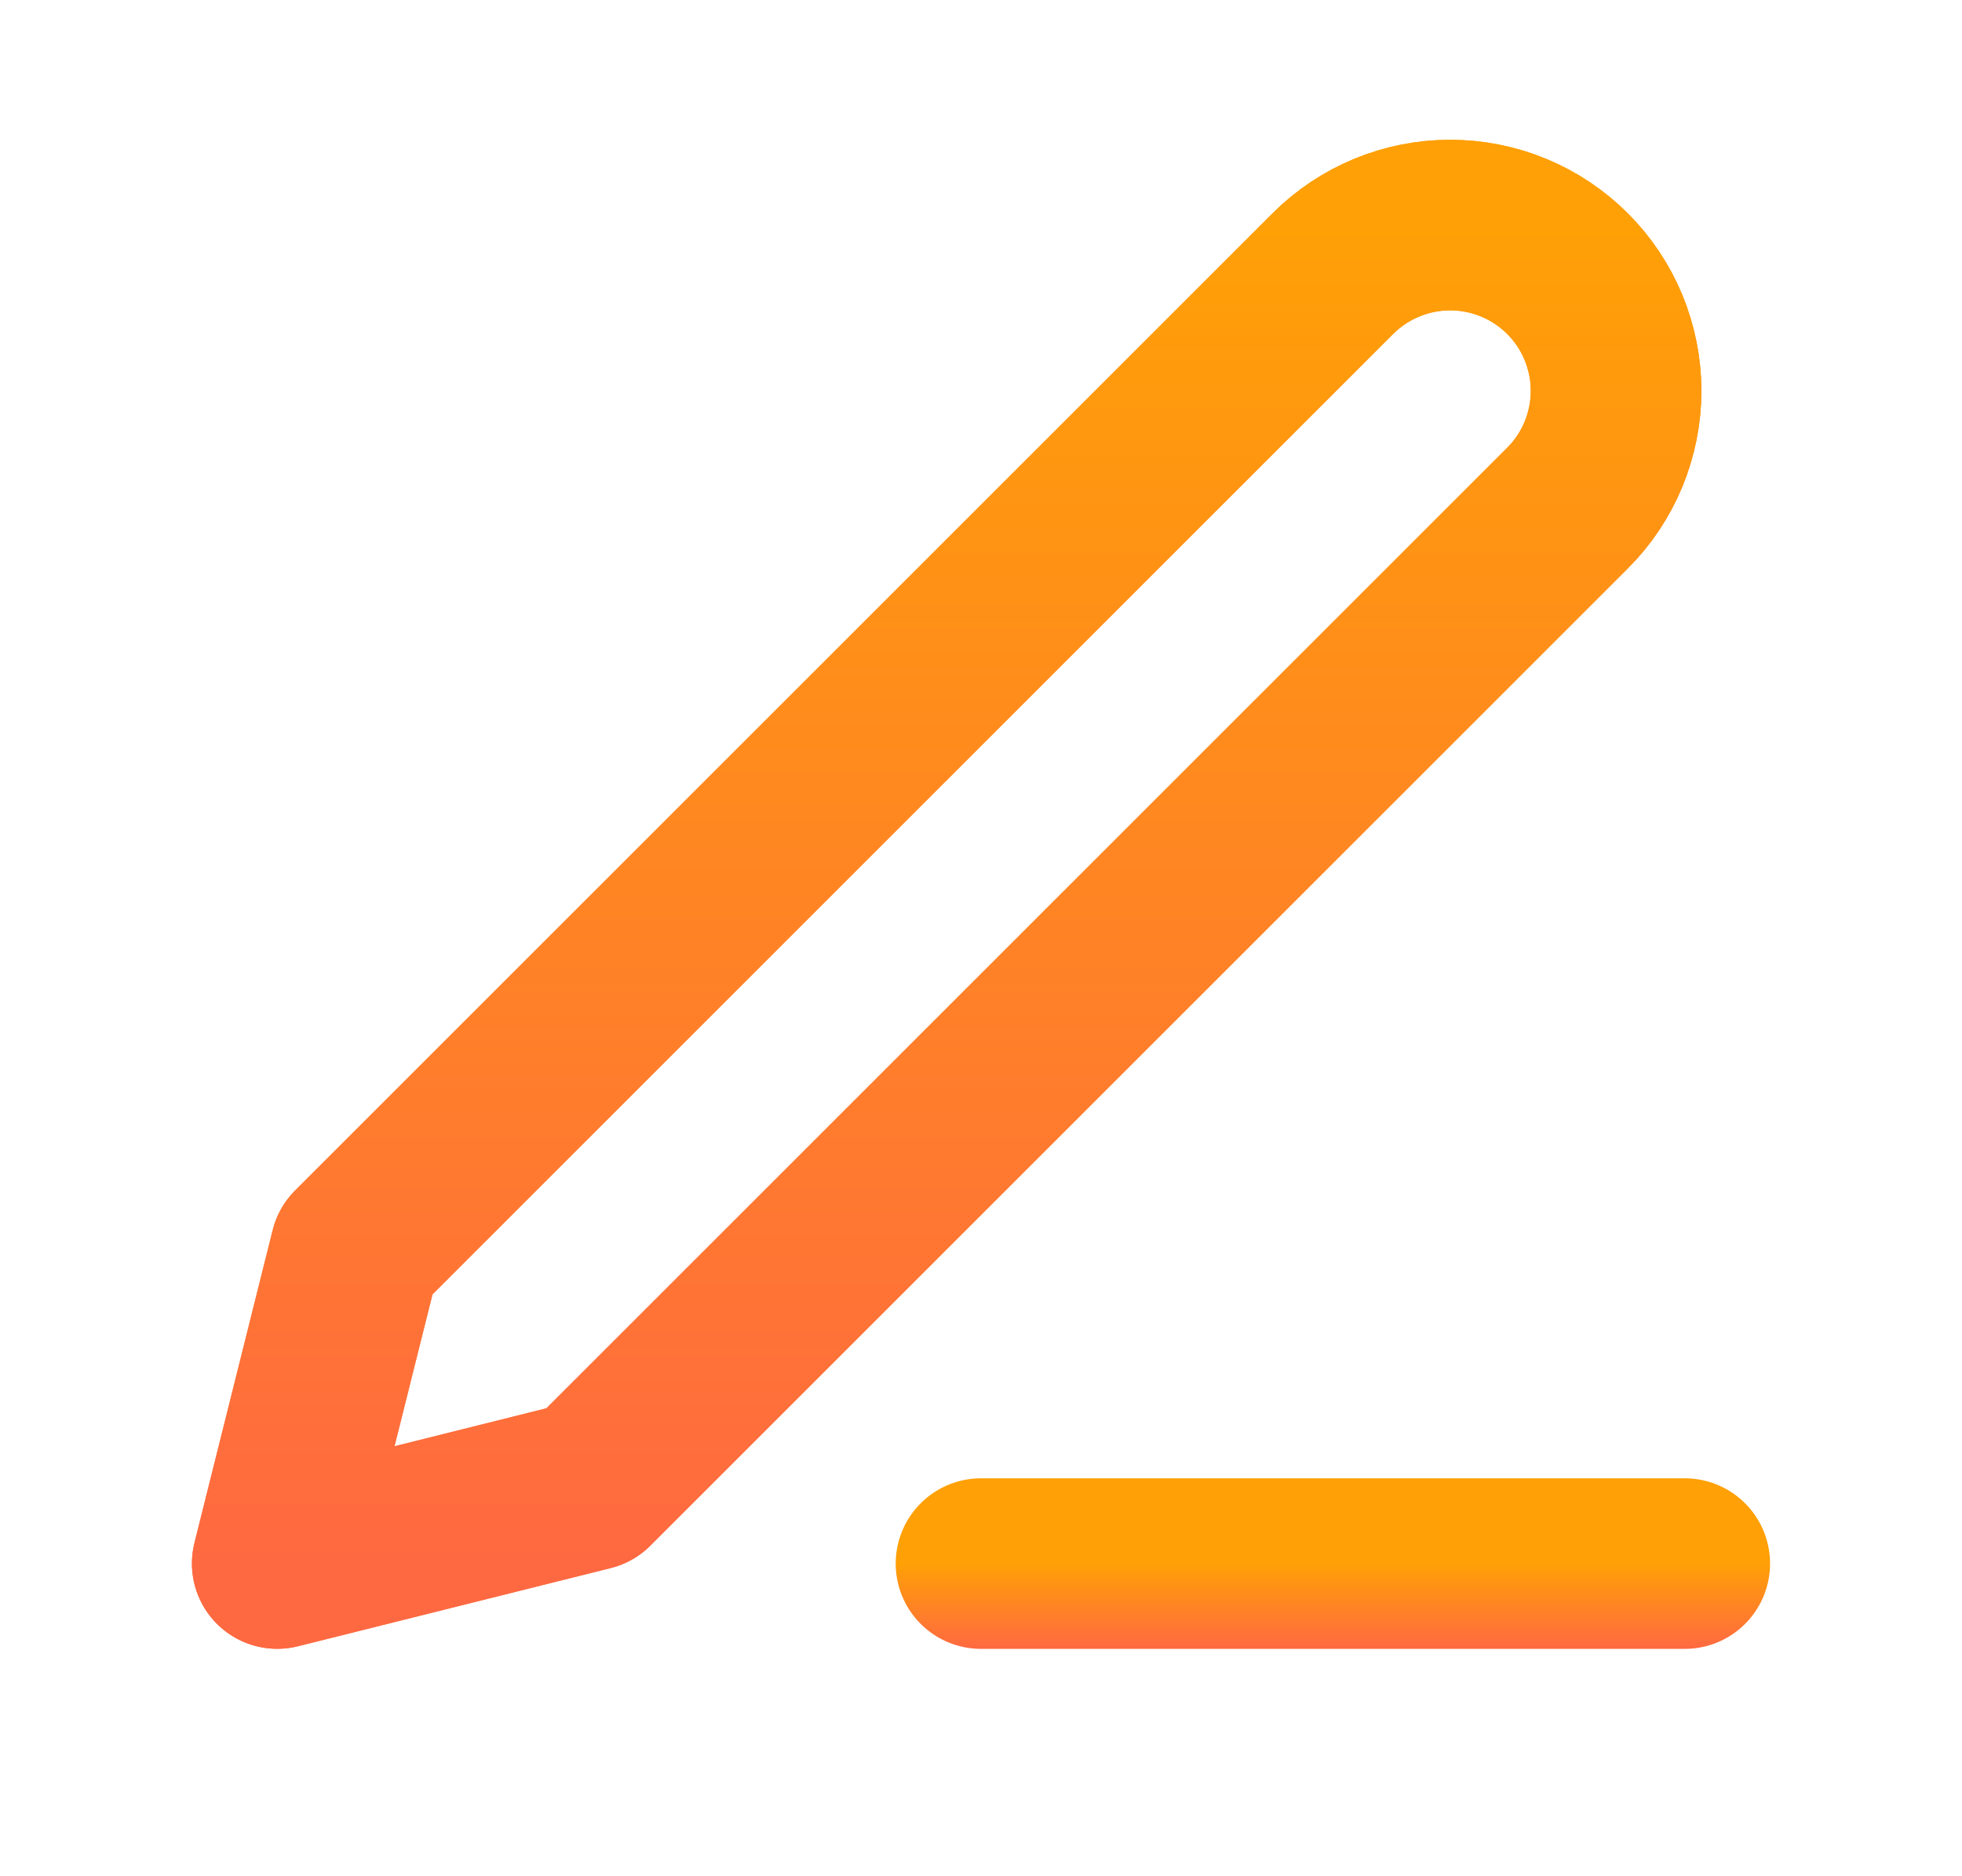 <svg width="23" height="22" viewBox="0 0 23 22" fill="none" xmlns="http://www.w3.org/2000/svg">
<path d="M11.5 18.334H19.75" stroke="url(#paint0_linear_728_3387)" stroke-width="2" stroke-linecap="round" stroke-linejoin="round"/>
<path d="M15.625 3.208C15.99 2.844 16.484 2.639 17 2.639C17.255 2.639 17.508 2.689 17.744 2.787C17.98 2.884 18.194 3.028 18.375 3.208C18.556 3.389 18.699 3.603 18.797 3.839C18.894 4.075 18.945 4.328 18.945 4.583C18.945 4.839 18.894 5.091 18.797 5.327C18.699 5.563 18.556 5.778 18.375 5.958L6.917 17.416L3.25 18.333L4.167 14.666L15.625 3.208Z" stroke="url(#paint1_linear_728_3387)" stroke-width="2" stroke-linecap="round" stroke-linejoin="round"/>
<path d="M15.625 3.208C15.99 2.844 16.484 2.639 17 2.639C17.255 2.639 17.508 2.689 17.744 2.787C17.98 2.884 18.194 3.028 18.375 3.208C18.556 3.389 18.699 3.603 18.797 3.839C18.894 4.075 18.945 4.328 18.945 4.583C18.945 4.839 18.894 5.091 18.797 5.327C18.699 5.563 18.556 5.778 18.375 5.958L6.917 17.416L3.25 18.333L4.167 14.666L15.625 3.208Z" stroke="url(#paint2_linear_728_3387)" stroke-width="2" stroke-linecap="round" stroke-linejoin="round"/>
<defs>
<linearGradient id="paint0_linear_728_3387" x1="15.625" y1="18.334" x2="15.625" y2="19.334" gradientUnits="userSpaceOnUse">
<stop stop-color="#FFA006"/>
<stop offset="1" stop-color="#FF6941"/>
</linearGradient>
<linearGradient id="paint1_linear_728_3387" x1="11.097" y1="2.639" x2="11.097" y2="18.333" gradientUnits="userSpaceOnUse">
<stop stop-color="#FFA006"/>
<stop offset="1" stop-color="#FF6941"/>
</linearGradient>
<linearGradient id="paint2_linear_728_3387" x1="11.097" y1="2.639" x2="11.097" y2="18.333" gradientUnits="userSpaceOnUse">
<stop stop-color="#FFA006"/>
<stop offset="1" stop-color="#FF6941"/>
</linearGradient>
</defs>
</svg>
